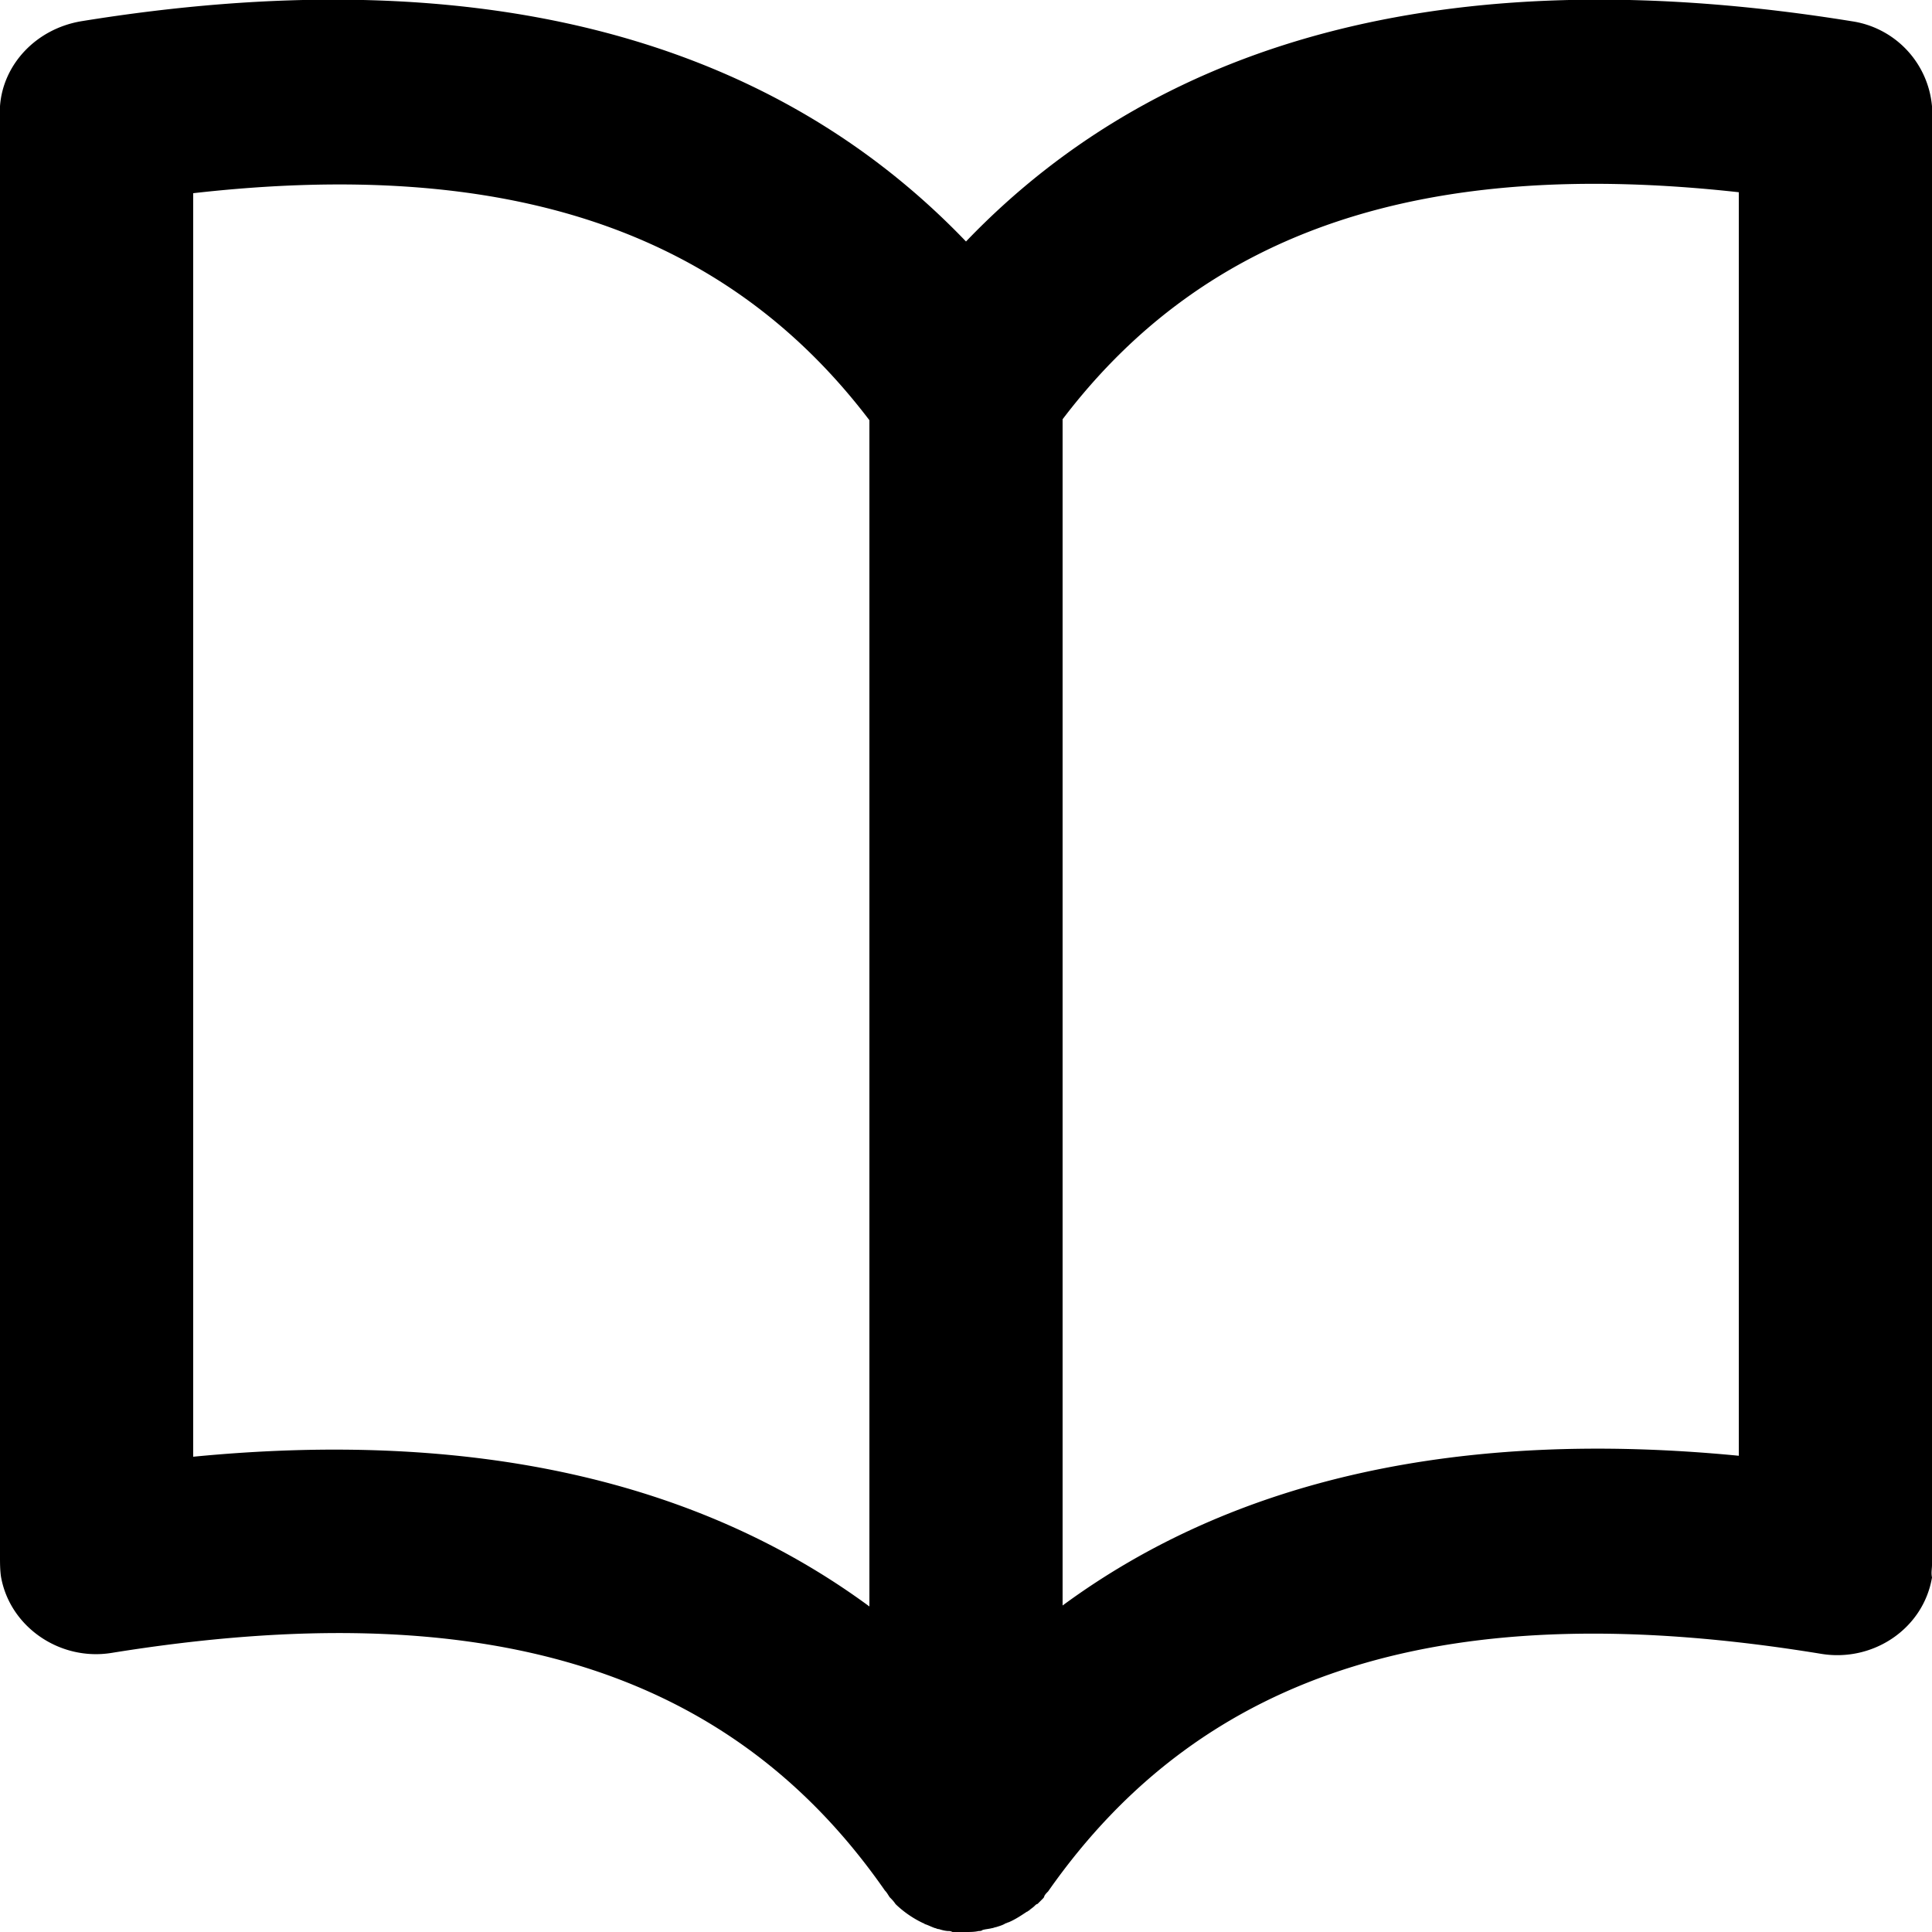 <svg xmlns="http://www.w3.org/2000/svg" xml:space="preserve" viewBox="0 0 20 20"><path fill-rule="evenodd" d="M20 1.1a.976.976 0 0 0-.83-.88C15.15-.43 12.07.34 10 2.5 7.93.34 4.85-.43.84.22.37.3.03.67 0 1.1v15.01c0 .07 0 .14.01.21.09.52.61.88 1.15.79 3.85-.62 6.4.16 8 2.46.02.02.03.04.05.07.02.02.04.04.06.07l.01.01a1.07 1.07 0 0 0 .28.19c.01 0 .01.01.02.01.03.01.07.03.1.04.01 0 .02.01.04.01.03.01.07.02.1.02.01 0 .02 0 .04.01H10c.04 0 .09 0 .13-.01.01 0 .03 0 .04-.01.03-.01.06-.01.1-.02.01 0 .03-.01.04-.01.03-.01.07-.02.1-.04.01 0 .02-.01.03-.01.07-.03.13-.07.19-.11.01 0 .01-.01.02-.01.02-.02.04-.03.06-.05.01-.01.02-.02.03-.02l.05-.05c.01-.01.02-.02.02-.03.01-.02.02-.03.04-.05 1.61-2.3 4.15-3.09 8-2.46.54.09 1.06-.26 1.15-.79-.01-.05 0-.09 0-.13V1.1zM9 16.63c-1.78-1.31-4.12-1.83-7-1.55V2c3.26-.37 5.51.39 7 2.35v12.28zm9-1.56c-2.88-.28-5.22.24-7 1.55V4.34c1.49-1.96 3.74-2.71 7-2.35v13.08z" clip-rule="evenodd"/></svg>